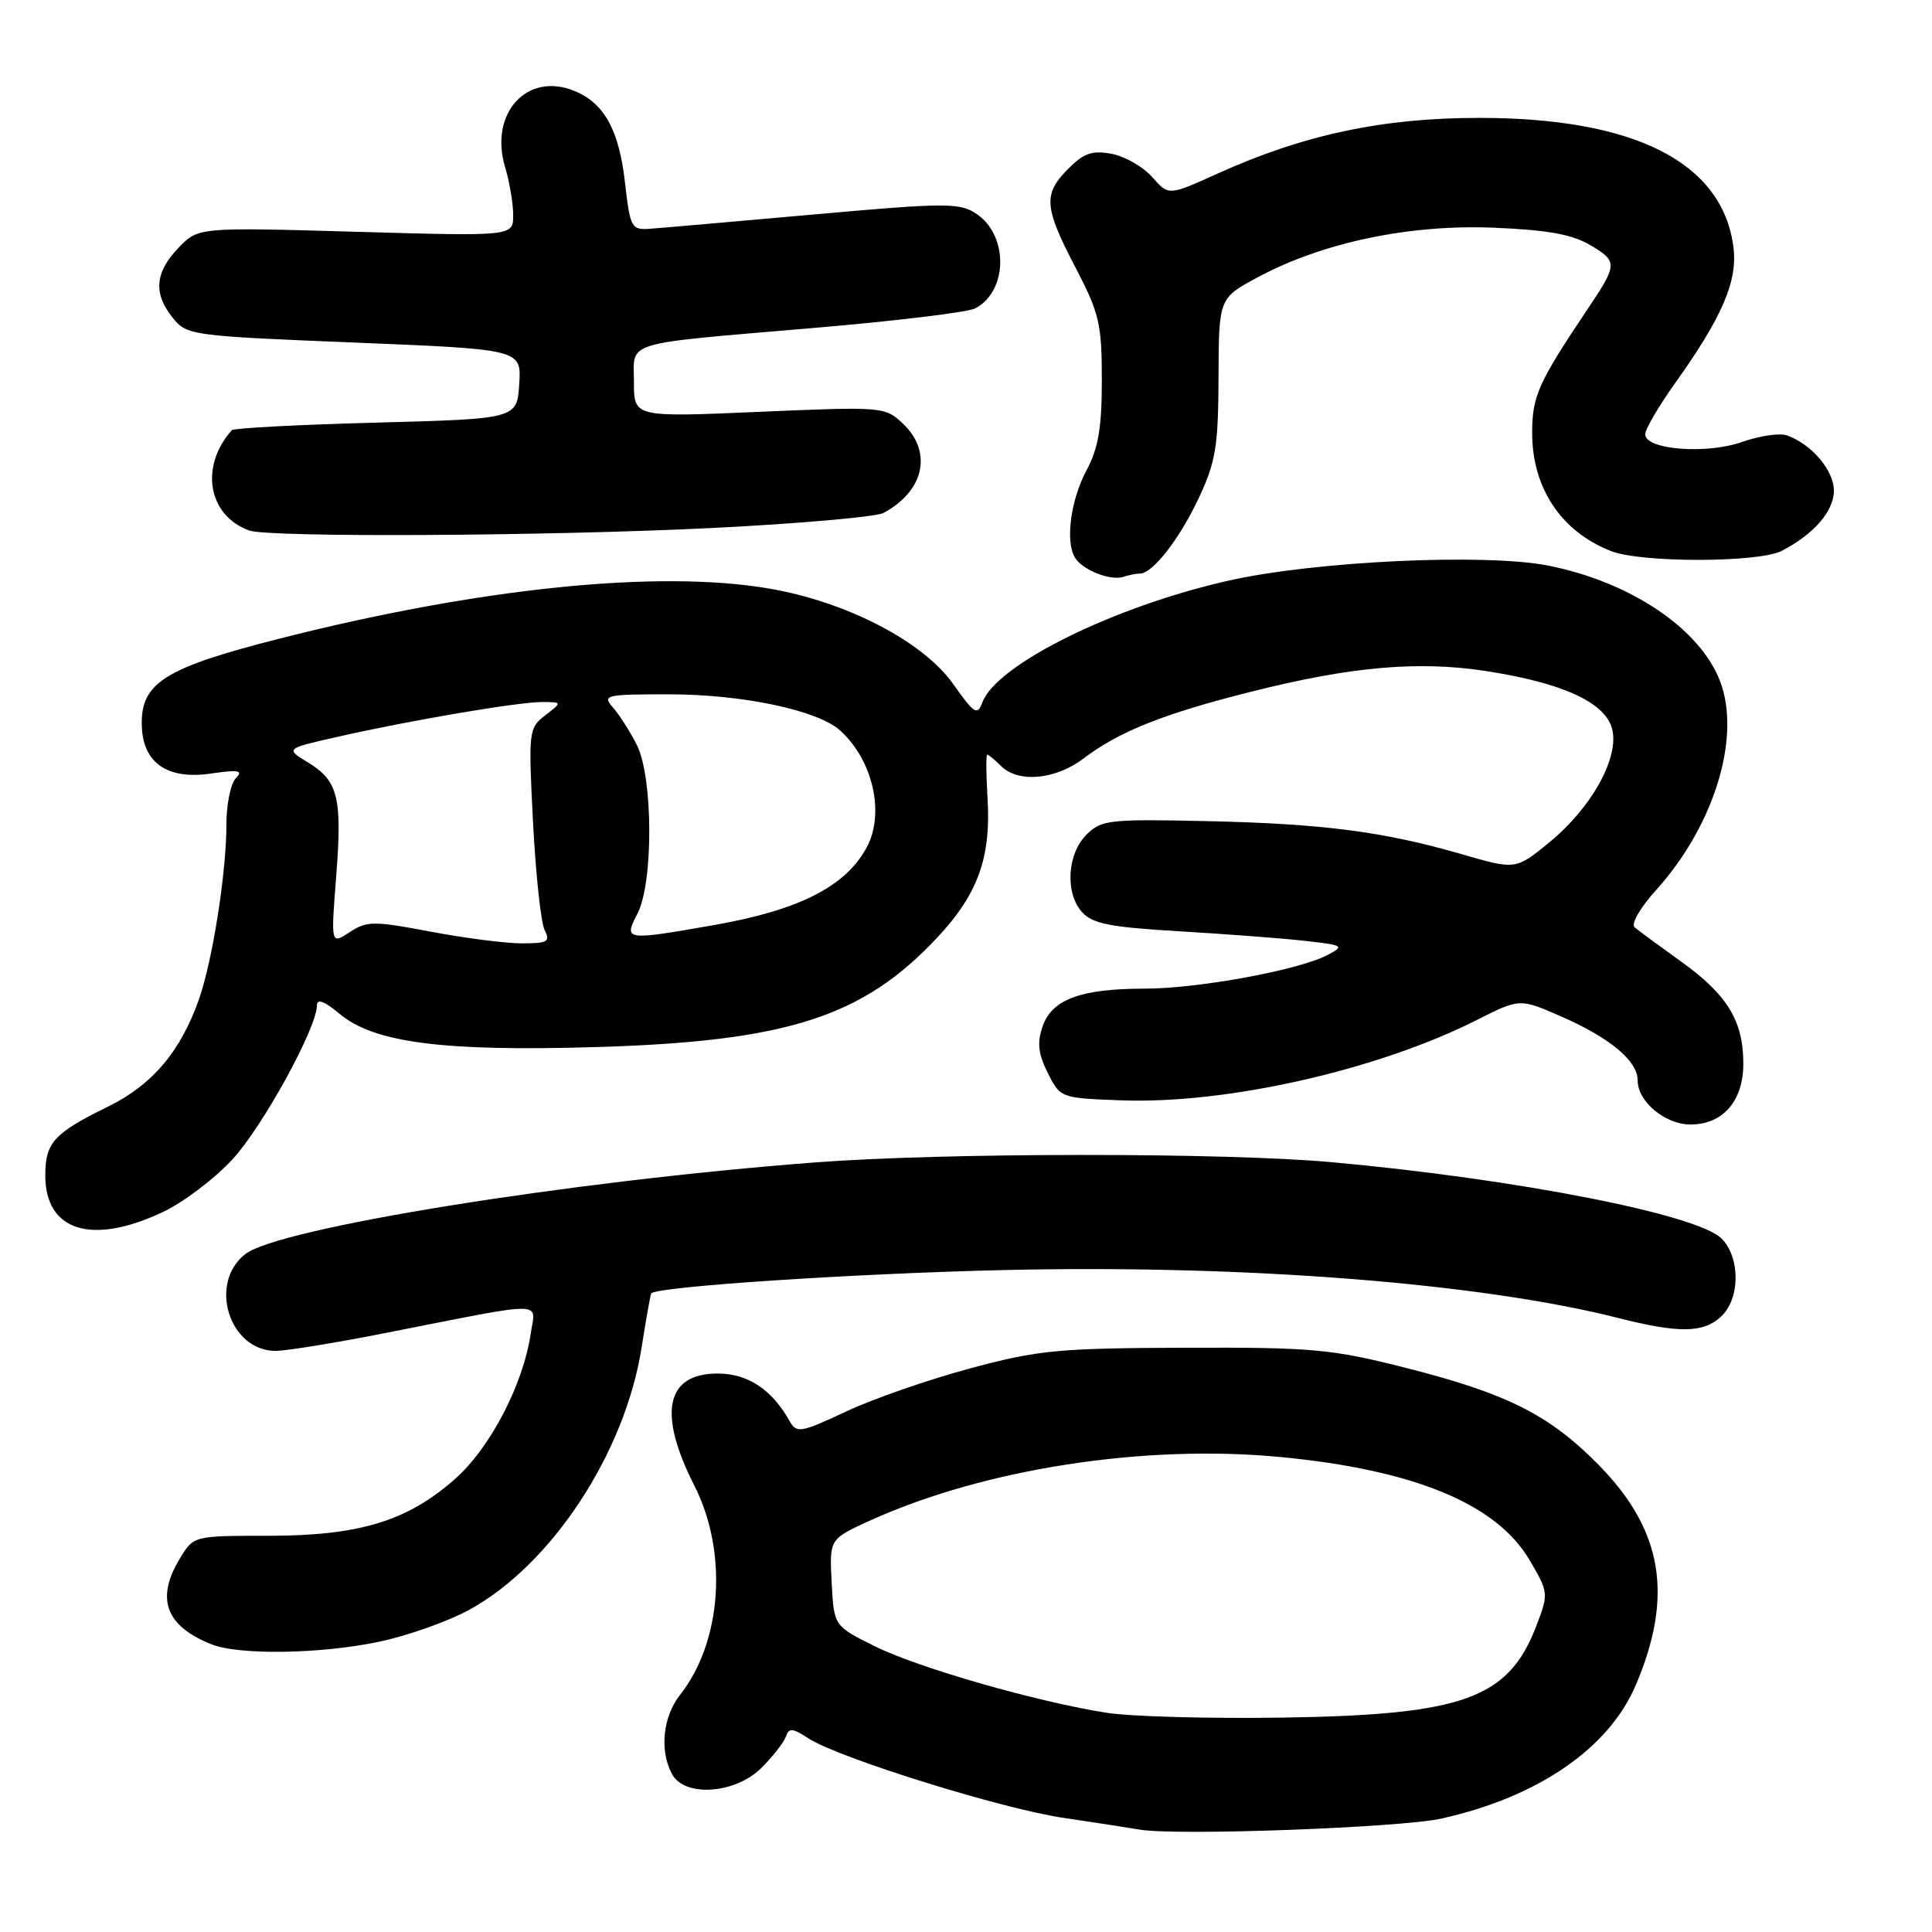 <?xml version="1.0" encoding="UTF-8" standalone="no"?>
<!DOCTYPE svg PUBLIC "-//W3C//DTD SVG 1.1//EN" "http://www.w3.org/Graphics/SVG/1.1/DTD/svg11.dtd" >
<svg xmlns="http://www.w3.org/2000/svg" xmlns:xlink="http://www.w3.org/1999/xlink" version="1.1" viewBox="0 0 256 256">
 <g >
 <path fill="currentColor"
d=" M 191.00 240.97 C 203.82 238.11 213.20 231.66 216.77 223.24 C 221.77 211.46 220.32 202.78 211.90 194.18 C 205.34 187.49 199.72 184.65 186.24 181.24 C 176.40 178.75 173.95 178.52 157.00 178.58 C 140.22 178.64 137.58 178.89 128.58 181.31 C 123.12 182.77 115.72 185.34 112.14 187.02 C 106.10 189.85 105.55 189.94 104.64 188.32 C 102.28 184.11 99.09 182.00 95.08 182.00 C 88.22 182.00 87.13 187.26 92.00 196.84 C 96.48 205.66 95.68 217.51 90.11 224.58 C 87.83 227.48 87.37 231.96 89.04 235.07 C 90.70 238.18 97.44 237.71 100.91 234.24 C 102.43 232.72 103.88 230.85 104.14 230.09 C 104.52 228.93 105.03 228.97 107.10 230.33 C 111.06 232.92 132.76 239.69 141.00 240.89 C 145.12 241.50 149.62 242.19 151.00 242.43 C 155.83 243.27 185.56 242.18 191.00 240.97 Z  M 50.28 217.53 C 54.01 216.74 59.34 214.85 62.12 213.34 C 73.06 207.39 82.83 192.53 85.02 178.53 C 85.62 174.69 86.20 171.47 86.30 171.37 C 87.27 170.46 113.21 168.75 133.00 168.29 C 164.77 167.55 196.12 170.00 214.42 174.64 C 222.43 176.67 225.64 176.64 228.00 174.50 C 230.59 172.16 230.64 166.64 228.11 164.11 C 224.91 160.91 201.01 156.23 176.50 154.00 C 162.21 152.70 125.08 152.72 107.95 154.03 C 75.36 156.52 36.90 162.72 32.49 166.18 C 27.56 170.06 30.38 179.00 36.53 179.00 C 37.92 179.00 44.56 177.92 51.28 176.59 C 72.82 172.35 70.97 172.34 70.32 176.72 C 69.32 183.49 64.94 191.88 60.26 196.00 C 53.94 201.57 47.59 203.49 35.58 203.50 C 25.66 203.50 25.66 203.50 23.84 206.50 C 20.60 211.82 21.94 215.46 28.02 217.88 C 31.68 219.34 42.54 219.17 50.28 217.53 Z  M 21.50 160.64 C 24.25 159.36 28.44 156.19 30.81 153.61 C 34.87 149.19 42.00 136.18 42.00 133.19 C 42.00 132.29 43.00 132.67 44.96 134.31 C 49.54 138.17 58.67 139.35 79.08 138.74 C 104.35 137.98 114.34 134.76 124.21 124.21 C 129.61 118.44 131.34 113.59 130.85 105.68 C 130.66 102.56 130.64 100.00 130.82 100.00 C 131.00 100.00 131.82 100.67 132.64 101.50 C 134.92 103.78 139.89 103.32 143.61 100.48 C 148.25 96.94 154.19 94.57 165.72 91.67 C 179.03 88.31 187.96 87.53 196.99 88.93 C 207.11 90.50 212.74 93.10 213.62 96.61 C 214.57 100.41 210.91 107.01 205.29 111.62 C 200.84 115.26 200.84 115.26 193.67 113.18 C 183.30 110.18 175.29 109.14 159.78 108.80 C 146.99 108.52 145.93 108.64 143.97 110.59 C 141.39 113.16 141.10 118.35 143.39 120.88 C 144.77 122.40 147.15 122.87 156.29 123.40 C 162.46 123.77 169.94 124.33 172.91 124.67 C 178.04 125.24 178.20 125.34 175.89 126.55 C 172.08 128.55 158.74 131.00 151.69 131.00 C 143.23 131.00 139.40 132.41 138.16 135.98 C 137.40 138.15 137.56 139.61 138.83 142.16 C 140.49 145.48 140.54 145.50 148.50 145.80 C 162.49 146.33 182.55 141.80 195.72 135.14 C 201.38 132.28 201.38 132.28 206.94 134.72 C 213.40 137.56 217.00 140.59 217.00 143.17 C 217.00 145.97 220.64 149.00 224.00 149.00 C 228.29 149.00 231.00 145.89 231.00 140.95 C 231.00 135.28 228.89 131.81 222.78 127.43 C 219.88 125.35 217.09 123.30 216.59 122.87 C 216.09 122.43 217.34 120.26 219.44 117.94 C 227.13 109.42 230.73 97.72 227.94 90.32 C 225.30 83.32 216.06 77.10 205.12 74.94 C 196.74 73.30 174.29 74.35 162.82 76.93 C 147.61 80.35 132.02 88.06 130.17 93.07 C 129.51 94.85 129.09 94.59 126.32 90.66 C 122.33 85.00 112.13 79.71 101.82 77.97 C 87.11 75.48 63.41 77.91 37.00 84.63 C 21.76 88.51 18.62 90.49 18.79 96.17 C 18.93 101.10 22.18 103.35 27.96 102.50 C 31.64 101.96 32.26 102.08 31.25 103.12 C 30.56 103.82 30.00 106.59 30.00 109.26 C 30.00 115.62 28.17 127.27 26.36 132.42 C 23.92 139.34 20.16 143.78 14.28 146.65 C 7.16 150.13 6.00 151.41 6.00 155.74 C 6.00 163.11 12.10 165.04 21.50 160.64 Z  M 151.04 76.00 C 152.73 76.00 156.27 71.46 158.84 66.00 C 161.09 61.20 161.43 59.16 161.46 50.00 C 161.50 39.50 161.50 39.50 166.70 36.72 C 175.27 32.12 186.75 29.72 197.90 30.17 C 205.10 30.47 208.32 31.05 210.77 32.51 C 214.38 34.66 214.36 35.00 210.31 41.04 C 203.83 50.70 203.03 52.49 203.02 57.30 C 202.99 64.64 206.87 70.46 213.50 73.03 C 217.53 74.59 233.05 74.57 236.09 72.99 C 240.35 70.79 243.00 67.73 243.00 65.00 C 243.00 62.33 240.02 58.83 236.77 57.69 C 235.81 57.35 233.13 57.75 230.81 58.57 C 226.09 60.23 218.00 59.59 218.00 57.55 C 218.00 56.88 219.74 53.89 221.86 50.91 C 228.25 41.97 230.29 37.20 229.68 32.66 C 228.18 21.49 216.59 15.62 196.00 15.62 C 183.16 15.62 172.68 17.86 161.27 23.03 C 154.85 25.94 154.85 25.94 152.68 23.47 C 151.48 22.11 149.07 20.72 147.32 20.39 C 144.75 19.90 143.63 20.27 141.57 22.34 C 138.20 25.71 138.32 27.41 142.50 35.43 C 145.67 41.51 146.00 42.92 146.00 50.34 C 146.00 56.66 145.54 59.39 143.97 62.32 C 141.86 66.26 141.13 71.79 142.45 73.91 C 143.44 75.53 147.15 76.99 148.83 76.44 C 149.56 76.20 150.56 76.00 151.04 76.00 Z  M 94.39 69.96 C 105.88 69.39 116.08 68.49 117.06 67.97 C 122.49 65.06 123.61 59.86 119.61 56.10 C 117.26 53.89 116.93 53.87 100.61 54.57 C 84.00 55.29 84.00 55.29 84.00 50.66 C 84.00 45.08 82.08 45.66 108.00 43.44 C 118.72 42.53 128.28 41.37 129.23 40.86 C 133.59 38.56 133.65 31.12 129.32 28.29 C 127.12 26.85 125.22 26.86 107.71 28.43 C 97.14 29.37 87.38 30.23 86.02 30.32 C 83.69 30.49 83.49 30.11 82.83 24.32 C 82.04 17.25 80.10 13.70 76.14 12.06 C 69.86 9.46 64.80 14.98 66.92 22.12 C 67.52 24.10 68.00 26.99 68.00 28.52 C 68.00 31.31 68.00 31.31 47.13 30.71 C 26.26 30.11 26.26 30.11 23.63 32.86 C 20.51 36.12 20.30 38.91 22.91 42.14 C 24.77 44.44 25.42 44.52 46.96 45.39 C 69.10 46.29 69.10 46.29 68.80 50.89 C 68.50 55.50 68.50 55.50 49.83 56.00 C 39.56 56.27 30.96 56.73 30.72 57.00 C 26.43 61.81 27.55 68.29 33.00 70.29 C 35.59 71.24 72.58 71.04 94.39 69.96 Z  M 146.69 226.96 C 137.39 225.51 121.63 220.99 115.84 218.10 C 110.50 215.44 110.50 215.44 110.20 209.69 C 109.90 203.94 109.90 203.94 115.20 201.52 C 130.30 194.65 151.49 191.35 169.53 193.05 C 187.35 194.74 198.31 199.26 202.69 206.74 C 205.19 211.00 205.21 211.16 203.59 215.39 C 199.90 225.07 193.96 227.23 170.00 227.59 C 160.38 227.74 149.88 227.46 146.69 226.96 Z  M 44.54 116.23 C 45.36 105.68 44.82 103.47 40.81 101.03 C 37.81 99.20 37.81 99.20 44.65 97.65 C 54.31 95.45 68.78 93.00 71.88 93.02 C 74.50 93.04 74.50 93.04 72.25 94.78 C 70.05 96.47 70.01 96.86 70.63 109.01 C 70.99 115.88 71.68 122.29 72.17 123.25 C 72.95 124.77 72.56 125.00 69.15 125.00 C 66.99 125.00 61.53 124.30 57.02 123.44 C 49.50 122.02 48.61 122.02 46.33 123.52 C 43.84 125.15 43.84 125.15 44.54 116.23 Z  M 84.47 121.05 C 86.60 116.94 86.54 102.97 84.38 98.70 C 83.49 96.94 82.07 94.71 81.22 93.75 C 79.78 92.10 80.20 92.00 88.63 92.00 C 98.38 92.00 108.36 94.11 111.32 96.79 C 115.67 100.72 117.27 107.76 114.85 112.27 C 112.09 117.43 105.93 120.58 94.75 122.55 C 82.74 124.66 82.62 124.64 84.47 121.05 Z "/>
</g>
</svg>